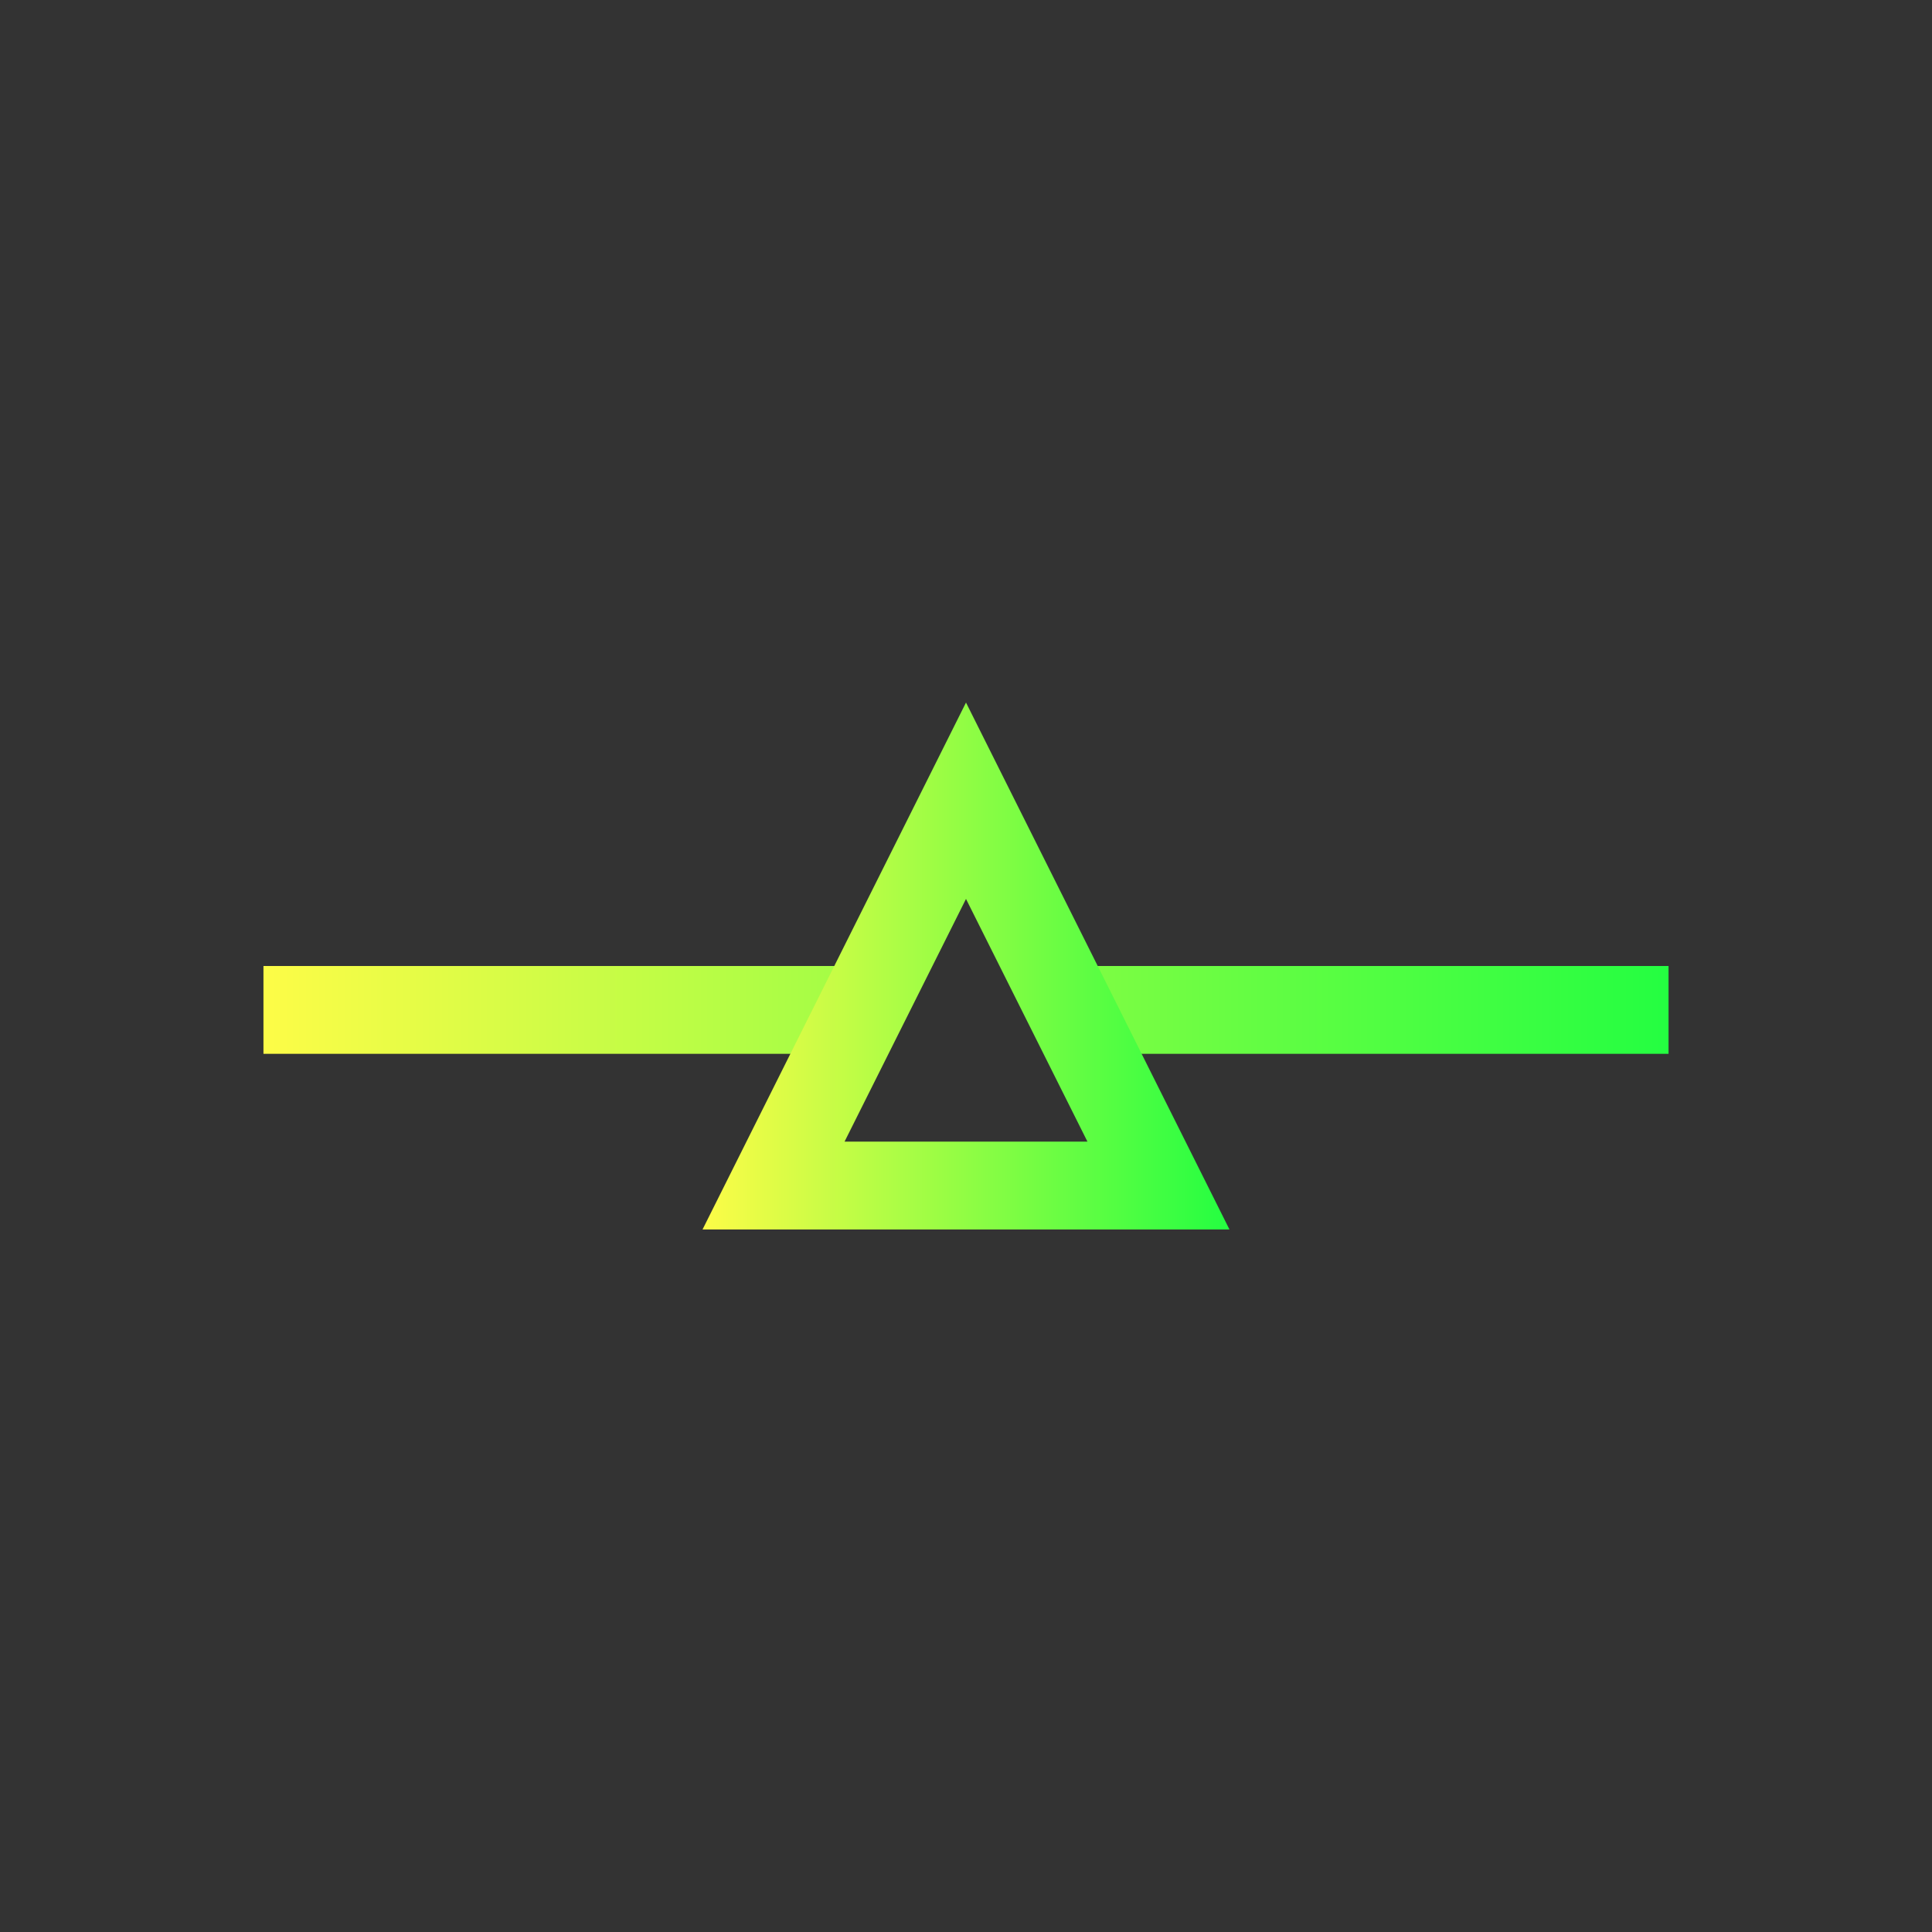 <svg width="22" height="22" viewBox="0 0 22 22" fill="none" xmlns="http://www.w3.org/2000/svg">
<rect x="0" y="0" width="22" height="22" fill="#333333" stroke="none"/>
<path d="M3 11V12H10V11H3ZM12 11V12H19V11H12Z" fill="url(#paint0_linear_10_13948)"/>
<path d="M11 8L8 14H14L11 8ZM11 10.236L12.383 13H9.617L11 10.236Z" fill="url(#paint1_linear_10_13948)"/>
<defs>
<linearGradient id="paint0_linear_10_13948" x1="3" y1="11.5" x2="19" y2="11.5" gradientUnits="userSpaceOnUse">
<stop stop-color="#FDFC47"/>
<stop offset="1" stop-color="#24FE41"/>
</linearGradient>
<linearGradient id="paint1_linear_10_13948" x1="8" y1="11" x2="14" y2="11" gradientUnits="userSpaceOnUse">
<stop stop-color="#FDFC47"/>
<stop offset="1" stop-color="#24FE41"/>
</linearGradient>
</defs>
</svg>
